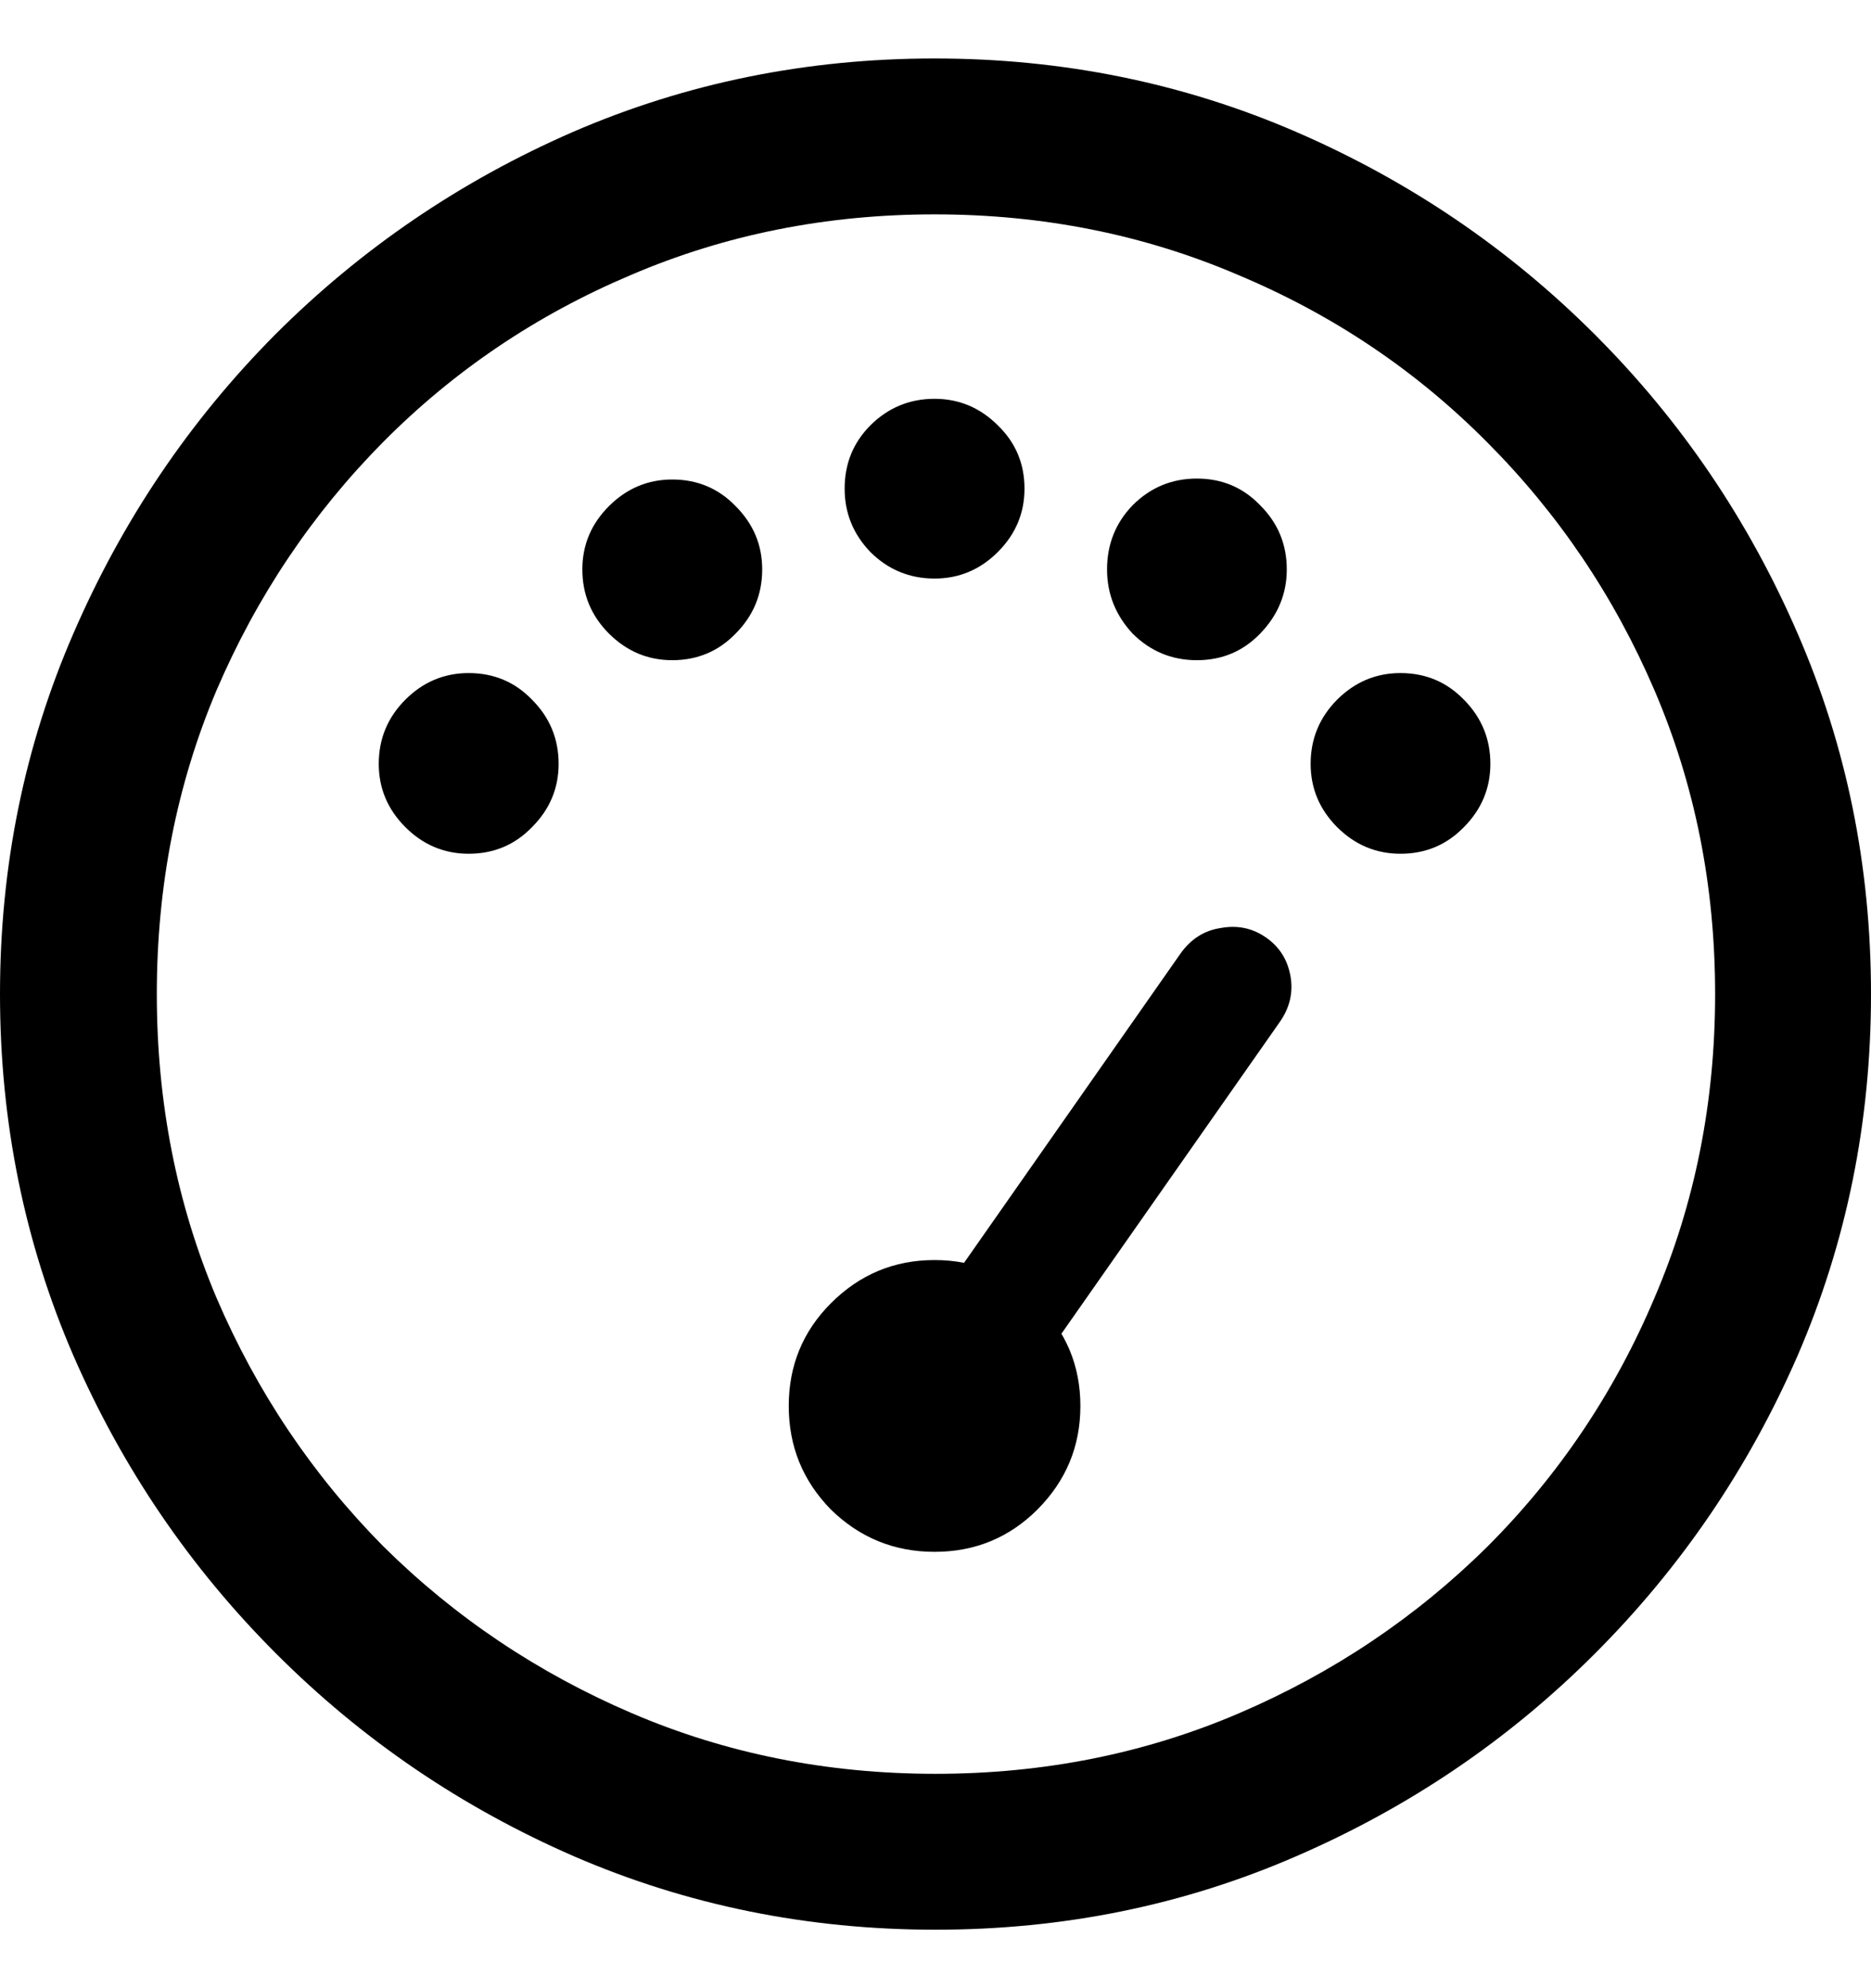 <svg
	color="rgb(0, 0, 0)"
	viewBox="0 0 16 17"
	fill="none"
	xmlns="http://www.w3.org/2000/svg"
>
	<path
		d="M8.957 11.575L10.941 8.743C11.03 8.618 11.061 8.484 11.035 8.343C11.009 8.202 10.938 8.092 10.823 8.014C10.709 7.935 10.58 7.909 10.439 7.935C10.298 7.956 10.183 8.029 10.094 8.155L8.118 10.978L8.957 11.575ZM7.992 13.269C8.337 13.269 8.63 13.148 8.871 12.908C9.116 12.662 9.239 12.367 9.239 12.022C9.239 11.677 9.116 11.384 8.871 11.143C8.63 10.897 8.337 10.774 7.992 10.774C7.647 10.774 7.352 10.897 7.106 11.143C6.865 11.384 6.745 11.677 6.745 12.022C6.745 12.367 6.865 12.662 7.106 12.908C7.352 13.148 7.647 13.269 7.992 13.269ZM4.008 7.3C4.222 7.3 4.403 7.224 4.549 7.073C4.701 6.921 4.777 6.741 4.777 6.531C4.777 6.317 4.701 6.134 4.549 5.982C4.403 5.831 4.222 5.755 4.008 5.755C3.799 5.755 3.618 5.831 3.467 5.982C3.315 6.134 3.239 6.317 3.239 6.531C3.239 6.741 3.315 6.921 3.467 7.073C3.618 7.224 3.799 7.3 4.008 7.3ZM5.749 5.645C5.963 5.645 6.144 5.569 6.29 5.418C6.442 5.266 6.518 5.083 6.518 4.869C6.518 4.659 6.442 4.479 6.29 4.327C6.144 4.176 5.963 4.1 5.749 4.1C5.54 4.1 5.36 4.176 5.208 4.327C5.056 4.479 4.98 4.659 4.98 4.869C4.98 5.083 5.056 5.266 5.208 5.418C5.36 5.569 5.54 5.645 5.749 5.645ZM7.992 4.947C8.201 4.947 8.382 4.871 8.533 4.72C8.685 4.568 8.761 4.388 8.761 4.178C8.761 3.964 8.685 3.784 8.533 3.637C8.382 3.486 8.201 3.41 7.992 3.41C7.778 3.41 7.595 3.486 7.443 3.637C7.297 3.784 7.223 3.964 7.223 4.178C7.223 4.388 7.297 4.568 7.443 4.72C7.595 4.871 7.778 4.947 7.992 4.947ZM10.235 5.645C10.45 5.645 10.63 5.569 10.776 5.418C10.928 5.261 11.004 5.078 11.004 4.869C11.004 4.654 10.928 4.471 10.776 4.32C10.63 4.168 10.45 4.092 10.235 4.092C10.021 4.092 9.838 4.168 9.686 4.32C9.54 4.471 9.467 4.654 9.467 4.869C9.467 5.078 9.54 5.261 9.686 5.418C9.838 5.569 10.021 5.645 10.235 5.645ZM11.976 7.3C12.191 7.3 12.371 7.224 12.518 7.073C12.669 6.921 12.745 6.741 12.745 6.531C12.745 6.317 12.669 6.134 12.518 5.982C12.371 5.831 12.191 5.755 11.976 5.755C11.767 5.755 11.587 5.831 11.435 5.982C11.284 6.134 11.208 6.317 11.208 6.531C11.208 6.741 11.284 6.921 11.435 7.073C11.587 7.224 11.767 7.3 11.976 7.3ZM8 16.5C9.093 16.5 10.12 16.291 11.082 15.873C12.05 15.454 12.902 14.877 13.639 14.139C14.376 13.402 14.954 12.552 15.373 11.59C15.791 10.623 16 9.593 16 8.5C16 7.407 15.791 6.38 15.373 5.418C14.954 4.45 14.376 3.598 13.639 2.861C12.902 2.124 12.05 1.546 11.082 1.127C10.115 0.709 9.085 0.5 7.992 0.5C6.899 0.5 5.869 0.709 4.902 1.127C3.94 1.546 3.09 2.124 2.353 2.861C1.621 3.598 1.046 4.45 0.627 5.418C0.209 6.38 0 7.407 0 8.5C0 9.593 0.209 10.623 0.627 11.59C1.046 12.552 1.624 13.402 2.361 14.139C3.098 14.877 3.948 15.454 4.91 15.873C5.877 16.291 6.907 16.5 8 16.5ZM8 15.167C7.074 15.167 6.209 14.994 5.404 14.649C4.599 14.304 3.89 13.828 3.278 13.222C2.672 12.61 2.196 11.901 1.851 11.096C1.511 10.291 1.341 9.425 1.341 8.5C1.341 7.575 1.511 6.709 1.851 5.904C2.196 5.099 2.672 4.39 3.278 3.778C3.885 3.167 4.591 2.691 5.396 2.351C6.201 2.006 7.067 1.833 7.992 1.833C8.918 1.833 9.783 2.006 10.588 2.351C11.399 2.691 12.107 3.167 12.714 3.778C13.325 4.39 13.804 5.099 14.149 5.904C14.494 6.709 14.667 7.575 14.667 8.5C14.667 9.425 14.494 10.291 14.149 11.096C13.809 11.901 13.333 12.61 12.722 13.222C12.11 13.828 11.401 14.304 10.596 14.649C9.791 14.994 8.925 15.167 8 15.167Z"
		fill="currentColor"
	/>
</svg>
